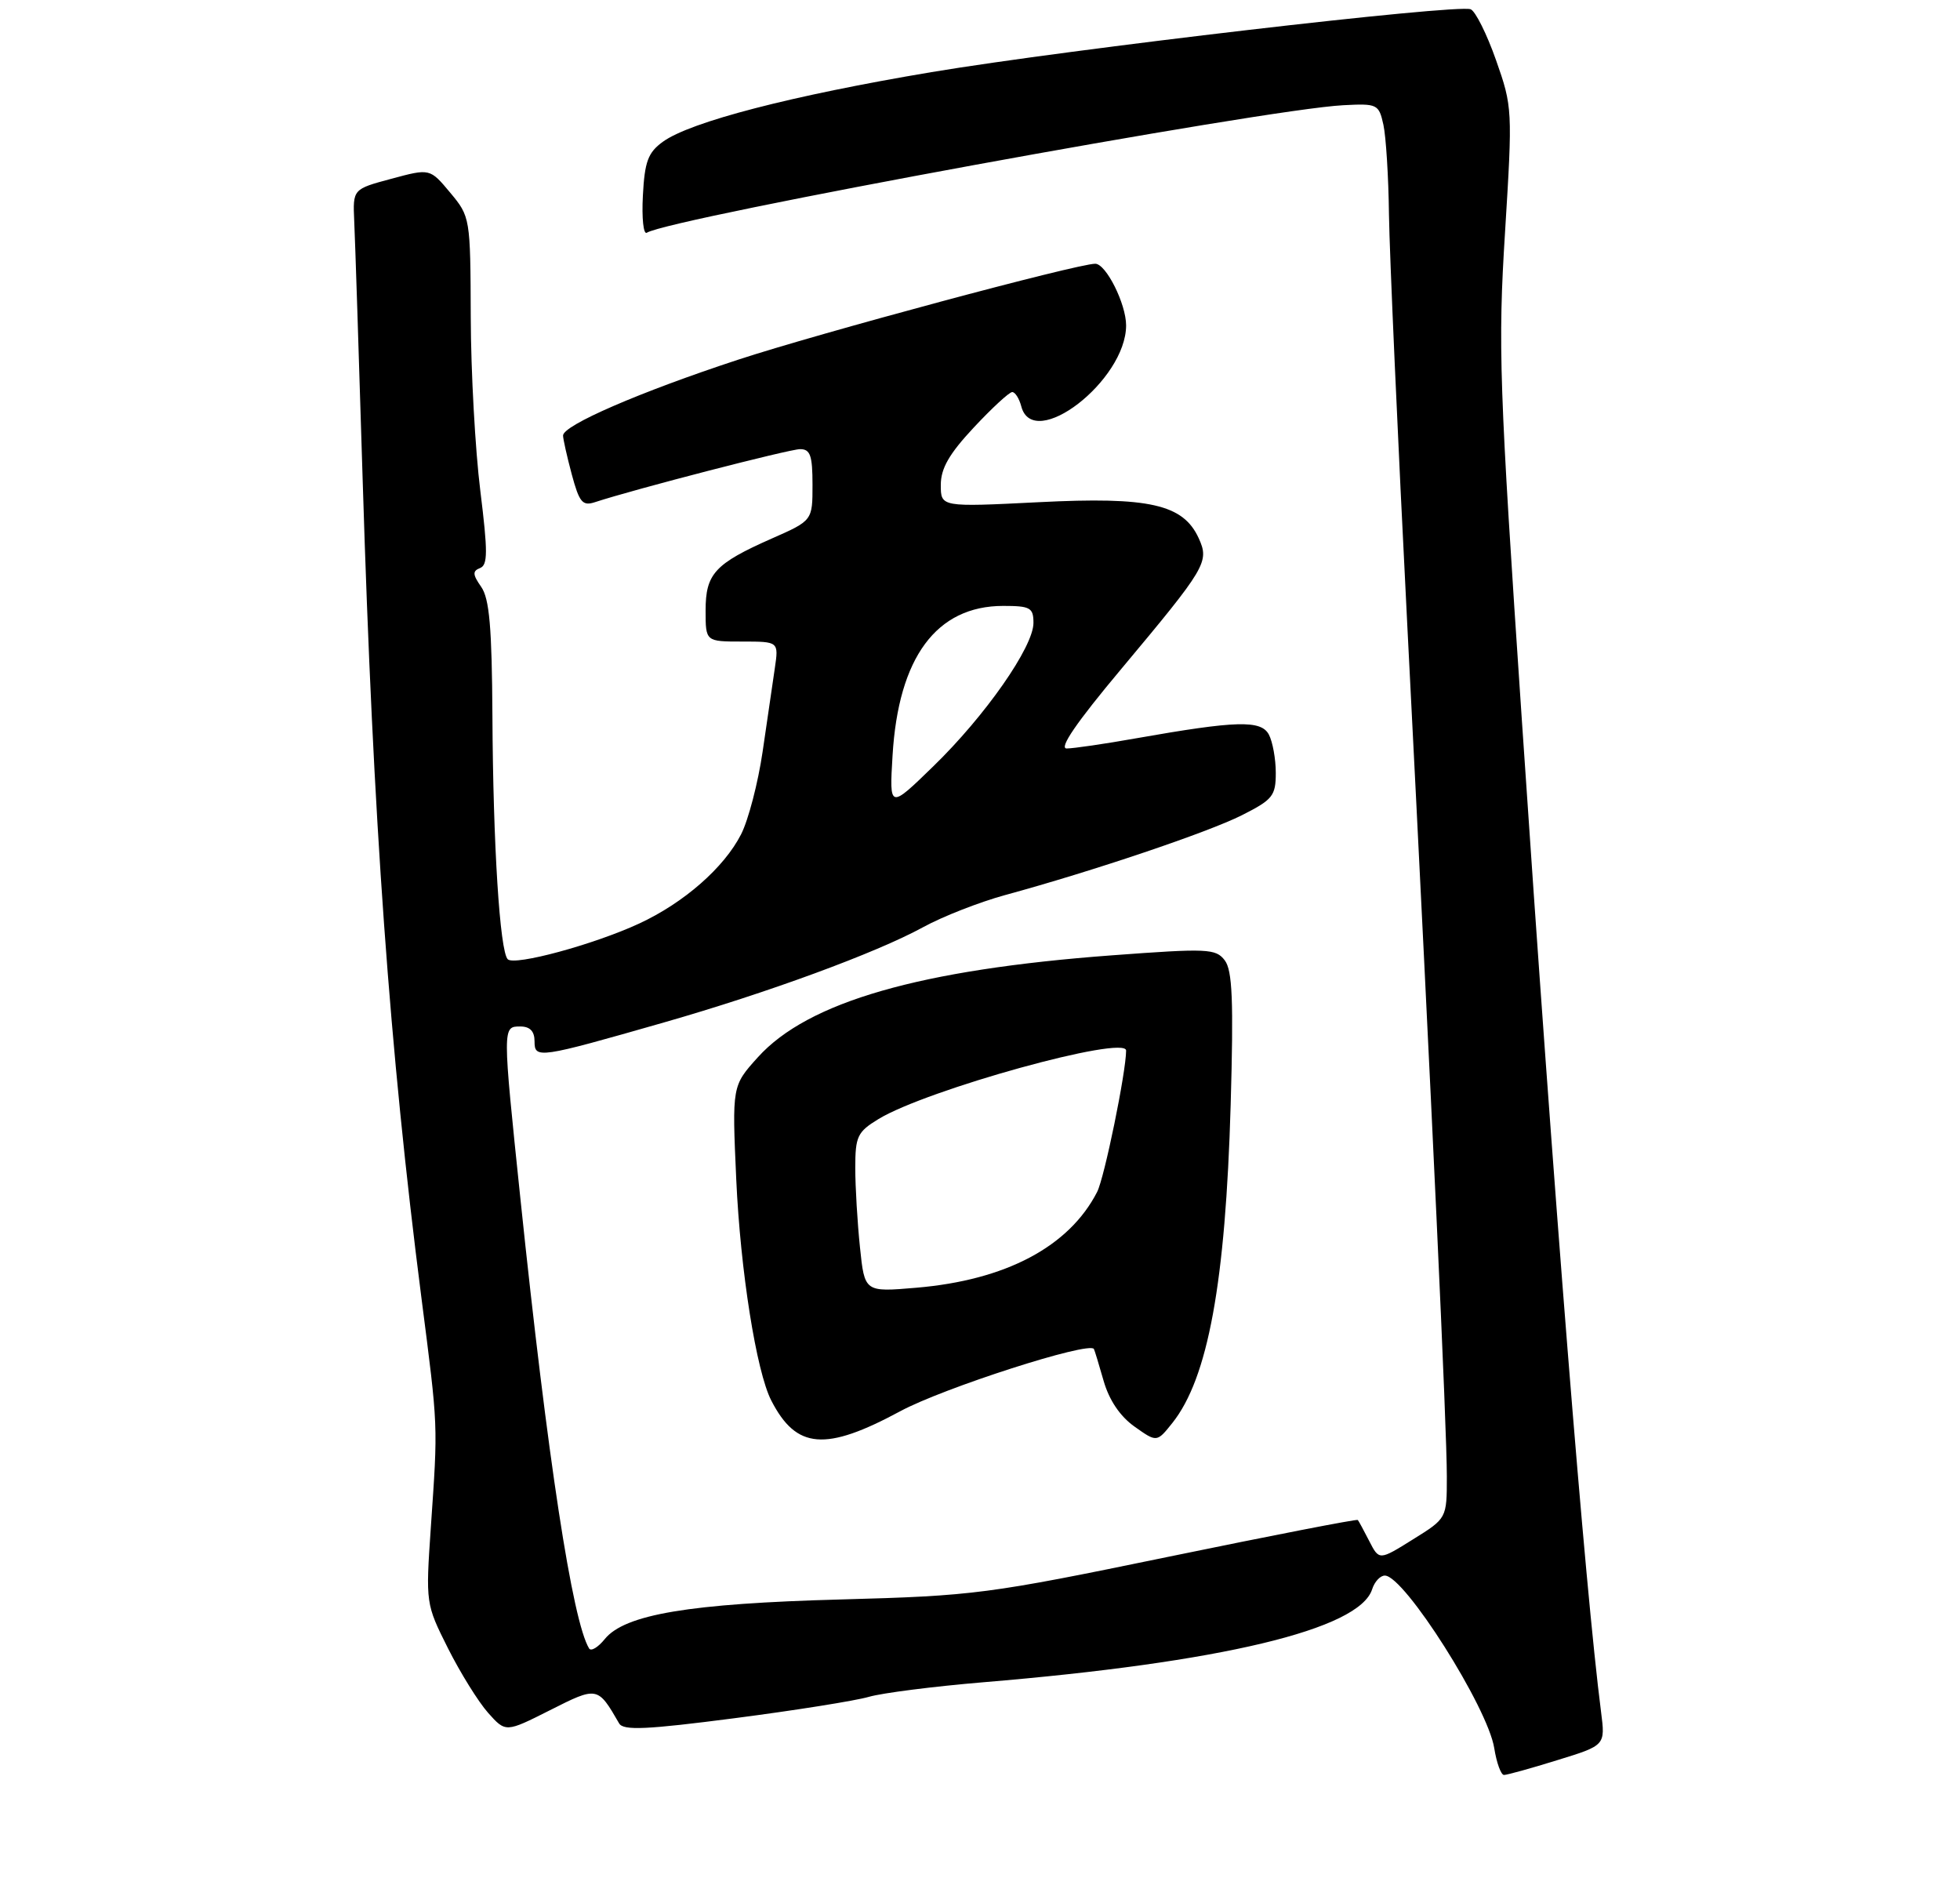 <?xml version="1.0" encoding="UTF-8" standalone="no"?>
<!DOCTYPE svg PUBLIC "-//W3C//DTD SVG 1.1//EN" "http://www.w3.org/Graphics/SVG/1.1/DTD/svg11.dtd" >
<svg xmlns="http://www.w3.org/2000/svg" xmlns:xlink="http://www.w3.org/1999/xlink" version="1.1" viewBox="0 0 275 266">
 <g >
 <path fill="currentColor"
d=" M 218.51 246.92 C 225.24 244.85 225.24 244.85 224.64 240.17 C 222.39 222.69 218.05 168.31 213.53 101.09 C 210.34 53.82 210.16 48.60 211.17 32.51 C 212.23 15.39 212.21 14.98 209.90 8.43 C 208.61 4.76 207.00 1.55 206.34 1.30 C 204.38 0.55 150.02 6.89 130.68 10.12 C 111.07 13.41 96.85 17.09 93.00 19.89 C 90.92 21.40 90.45 22.66 90.20 27.44 C 90.03 30.60 90.28 32.94 90.75 32.65 C 94.09 30.59 177.41 15.33 188.47 14.76 C 193.25 14.51 193.46 14.61 194.10 17.50 C 194.46 19.15 194.82 24.81 194.88 30.07 C 194.95 35.34 196.11 61.44 197.47 88.07 C 200.99 156.97 203.00 200.34 203.00 207.13 C 203.00 213.00 203.00 213.00 198.25 215.95 C 193.51 218.91 193.51 218.91 192.12 216.20 C 191.36 214.72 190.64 213.38 190.51 213.23 C 190.39 213.08 178.41 215.41 163.90 218.40 C 138.60 223.62 136.69 223.87 118.00 224.38 C 96.72 224.95 87.65 226.48 84.85 229.94 C 83.91 231.10 82.93 231.69 82.66 231.26 C 80.32 227.46 76.82 204.64 73.02 168.19 C 70.49 143.96 70.49 144.00 73.00 144.00 C 74.36 144.00 75.00 144.67 75.00 146.08 C 75.00 148.56 75.53 148.48 93.17 143.43 C 107.67 139.28 122.92 133.68 129.50 130.08 C 132.25 128.57 137.43 126.55 141.00 125.57 C 153.24 122.24 169.50 116.76 174.25 114.36 C 178.57 112.18 179.00 111.65 179.00 108.42 C 179.00 106.47 178.56 104.05 178.03 103.05 C 176.93 100.99 173.49 101.09 159.42 103.57 C 154.98 104.36 150.59 105.00 149.66 105.00 C 148.53 105.00 151.06 101.32 157.24 93.94 C 169.26 79.57 169.70 78.84 168.19 75.51 C 166.01 70.74 161.27 69.66 145.75 70.45 C 132.00 71.14 132.00 71.14 132.00 68.03 C 132.00 65.70 133.18 63.66 136.64 59.96 C 139.19 57.23 141.61 55.00 142.02 55.00 C 142.43 55.00 143.00 55.90 143.29 57.00 C 144.97 63.43 157.99 53.39 158.00 45.65 C 158.00 42.63 155.18 37.00 153.67 37.00 C 151.14 37.00 114.82 46.76 103.50 50.48 C 89.73 55.01 79.00 59.66 79.00 61.10 C 79.00 61.58 79.55 64.03 80.22 66.54 C 81.28 70.48 81.73 71.02 83.47 70.45 C 88.93 68.65 110.71 63.02 112.25 63.01 C 113.69 63.00 114.00 63.90 114.00 68.01 C 114.00 73.03 114.00 73.03 108.28 75.55 C 100.28 79.09 99.00 80.49 99.00 85.65 C 99.00 90.00 99.00 90.00 104.13 90.00 C 109.26 90.00 109.26 90.00 108.71 93.75 C 108.40 95.81 107.63 101.08 107.00 105.45 C 106.36 109.82 105.00 115.04 103.98 117.04 C 101.59 121.72 95.96 126.65 89.68 129.56 C 83.34 132.50 72.19 135.52 71.24 134.57 C 70.13 133.46 69.18 118.47 69.09 100.47 C 69.02 88.02 68.67 83.97 67.51 82.32 C 66.31 80.60 66.28 80.11 67.35 79.69 C 68.45 79.27 68.45 77.40 67.39 68.84 C 66.68 63.15 66.07 52.18 66.05 44.46 C 66.00 30.54 65.98 30.40 63.16 27.02 C 60.32 23.62 60.32 23.62 54.91 25.08 C 49.50 26.53 49.50 26.53 49.70 31.02 C 49.82 33.48 50.35 49.90 50.89 67.50 C 52.36 115.26 54.66 147.23 59.12 182.00 C 61.50 200.52 61.46 199.56 60.45 214.24 C 59.72 224.94 59.73 225.00 62.86 231.24 C 64.59 234.68 67.12 238.75 68.48 240.28 C 70.95 243.05 70.95 243.05 77.16 239.92 C 83.83 236.55 83.86 236.56 86.87 241.77 C 87.46 242.79 90.71 242.64 103.05 241.04 C 111.55 239.94 120.03 238.59 121.91 238.04 C 123.78 237.50 130.98 236.58 137.91 236.00 C 171.34 233.22 190.73 228.59 192.52 222.95 C 192.86 221.88 193.67 221.01 194.32 221.03 C 197.07 221.10 208.74 239.51 209.65 245.23 C 209.98 247.31 210.60 249.00 211.02 249.00 C 211.44 249.00 214.82 248.07 218.51 246.92 Z  M 126.32 197.97 C 132.36 194.71 152.79 188.14 153.48 189.24 C 153.57 189.38 154.18 191.39 154.84 193.70 C 155.62 196.42 157.15 198.69 159.18 200.13 C 162.31 202.35 162.31 202.35 164.49 199.62 C 169.49 193.34 171.95 179.93 172.67 155.00 C 173.09 140.34 172.91 136.13 171.84 134.72 C 170.58 133.07 169.44 133.02 155.99 134.02 C 129.08 136.02 113.36 140.54 106.34 148.31 C 102.71 152.33 102.71 152.33 103.30 165.45 C 103.88 178.24 106.12 192.42 108.22 196.48 C 111.73 203.31 115.80 203.64 126.32 197.97 Z  M 125.23 106.00 C 126.05 92.22 131.38 85.01 140.75 85.00 C 144.56 85.00 145.00 85.25 145.00 87.39 C 145.00 90.74 138.25 100.41 130.95 107.50 C 124.78 113.50 124.78 113.50 125.23 106.00 Z  M 120.66 174.99 C 120.30 171.53 120.00 166.52 120.00 163.84 C 120.00 159.42 120.30 158.79 123.25 156.99 C 130.00 152.87 158.00 145.13 158.00 147.38 C 157.99 150.41 154.96 165.22 153.93 167.22 C 149.99 174.89 141.11 179.59 128.56 180.65 C 121.31 181.27 121.31 181.27 120.66 174.99 Z "/>
</g>
</svg>